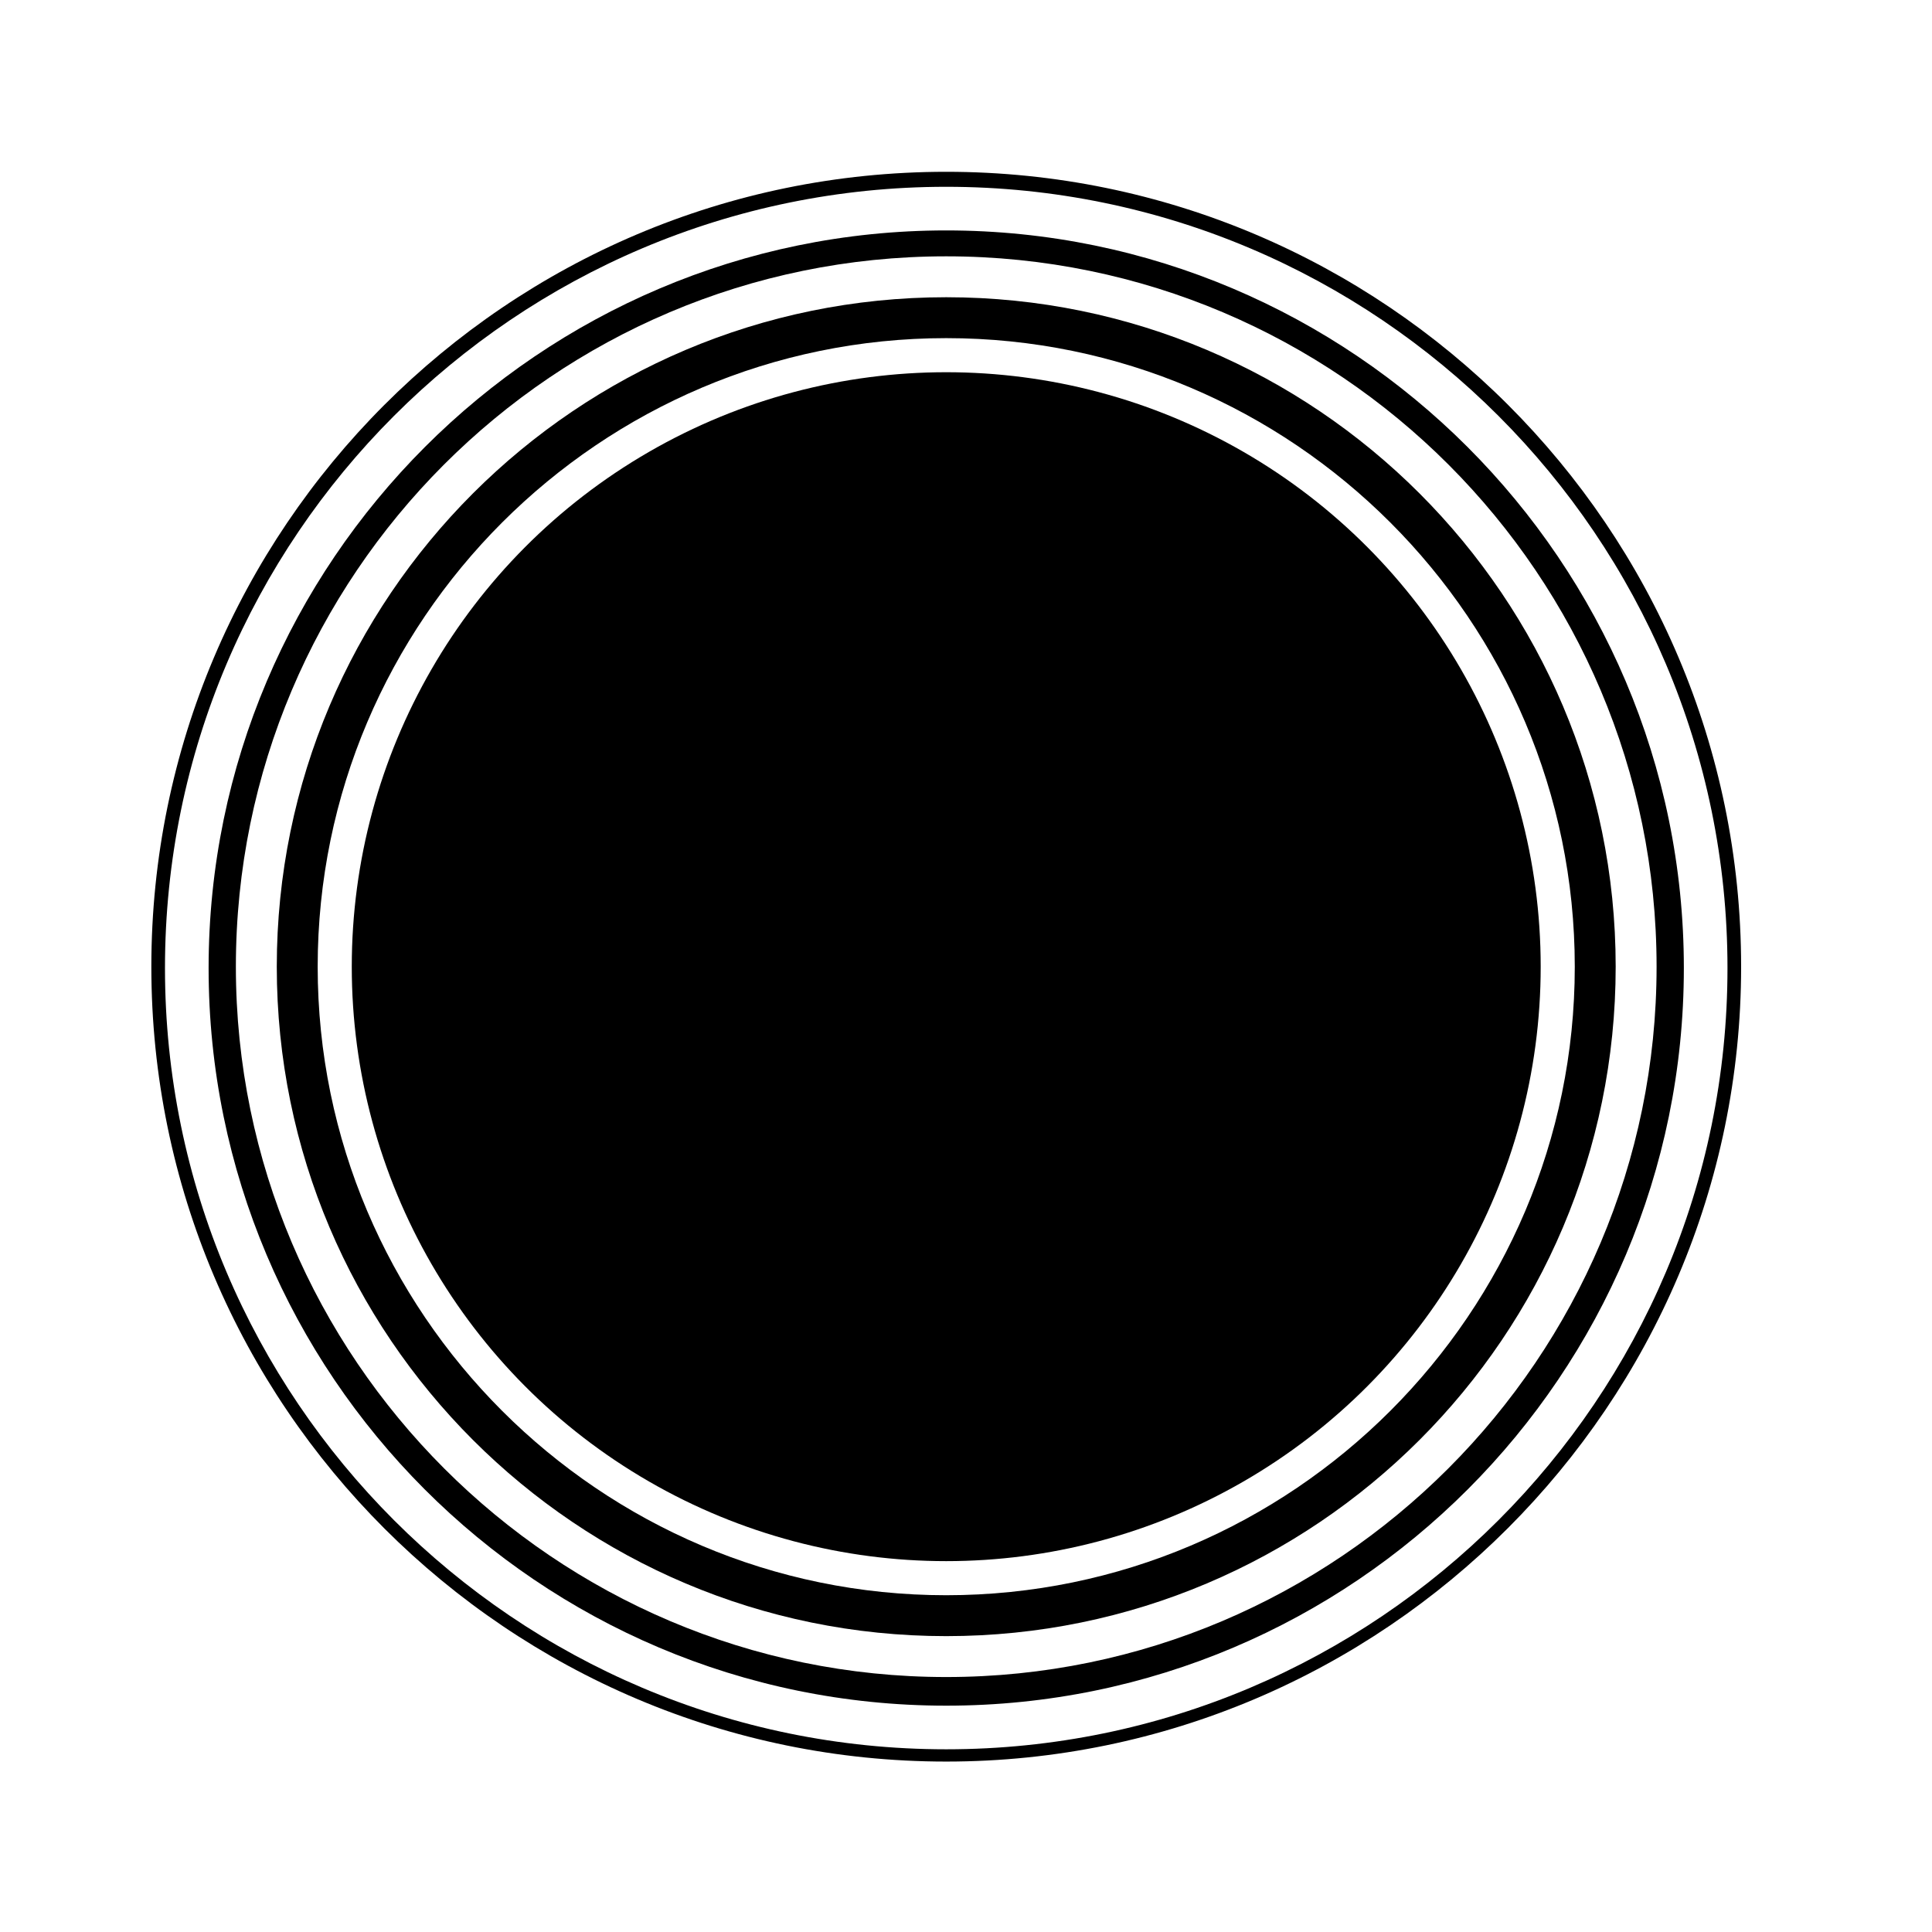 <?xml version="1.0" encoding="utf-8"?>
<!-- Generator: Adobe Illustrator 18.1.1, SVG Export Plug-In . SVG Version: 6.00 Build 0)  -->
<svg version="1.1" id="Capa_1" xmlns="http://www.w3.org/2000/svg" xmlns:xlink="http://www.w3.org/1999/xlink" x="0px" y="0px"
	 viewBox="0 0 141.7 141.7" enable-background="new 0 0 141.7 141.7" xml:space="preserve">
<circle cx="69.4" cy="70.9" r="43.6"/>
<path d="M69.4,120c-27.1,0-49.1-22-49.1-49.1c0-27.1,22-49.1,49.1-49.1c27.1,0,49.1,22,49.1,49.1C118.5,98,96.5,120,69.4,120z
	 M69.4,24.8c-25.4,0-46.1,20.7-46.1,46.1C23.3,96.3,44,117,69.4,117c25.4,0,46.1-20.7,46.1-46.1C115.5,45.5,94.8,24.8,69.4,24.8z"/>
<path d="M69.4,125.1c-29.9,0-54.1-24.3-54.1-54.1s24.3-54.1,54.1-54.1s54.1,24.3,54.1,54.1S99.3,125.1,69.4,125.1z M69.4,18.8
	c-28.8,0-52.1,23.4-52.1,52.1s23.4,52.1,52.1,52.1s52.1-23.4,52.1-52.1S98.2,18.8,69.4,18.8z"/>
<path d="M69.4,129.2c-32.1,0-58.3-26.1-58.3-58.3c0-32.1,26.1-58.3,58.3-58.3c32.1,0,58.3,26.1,58.3,58.3
	C127.7,103,101.5,129.2,69.4,129.2z M69.4,13.7c-31.6,0-57.3,25.7-57.3,57.3s25.7,57.3,57.3,57.3s57.3-25.7,57.3-57.3
	S101,13.7,69.4,13.7z"/>
</svg>
